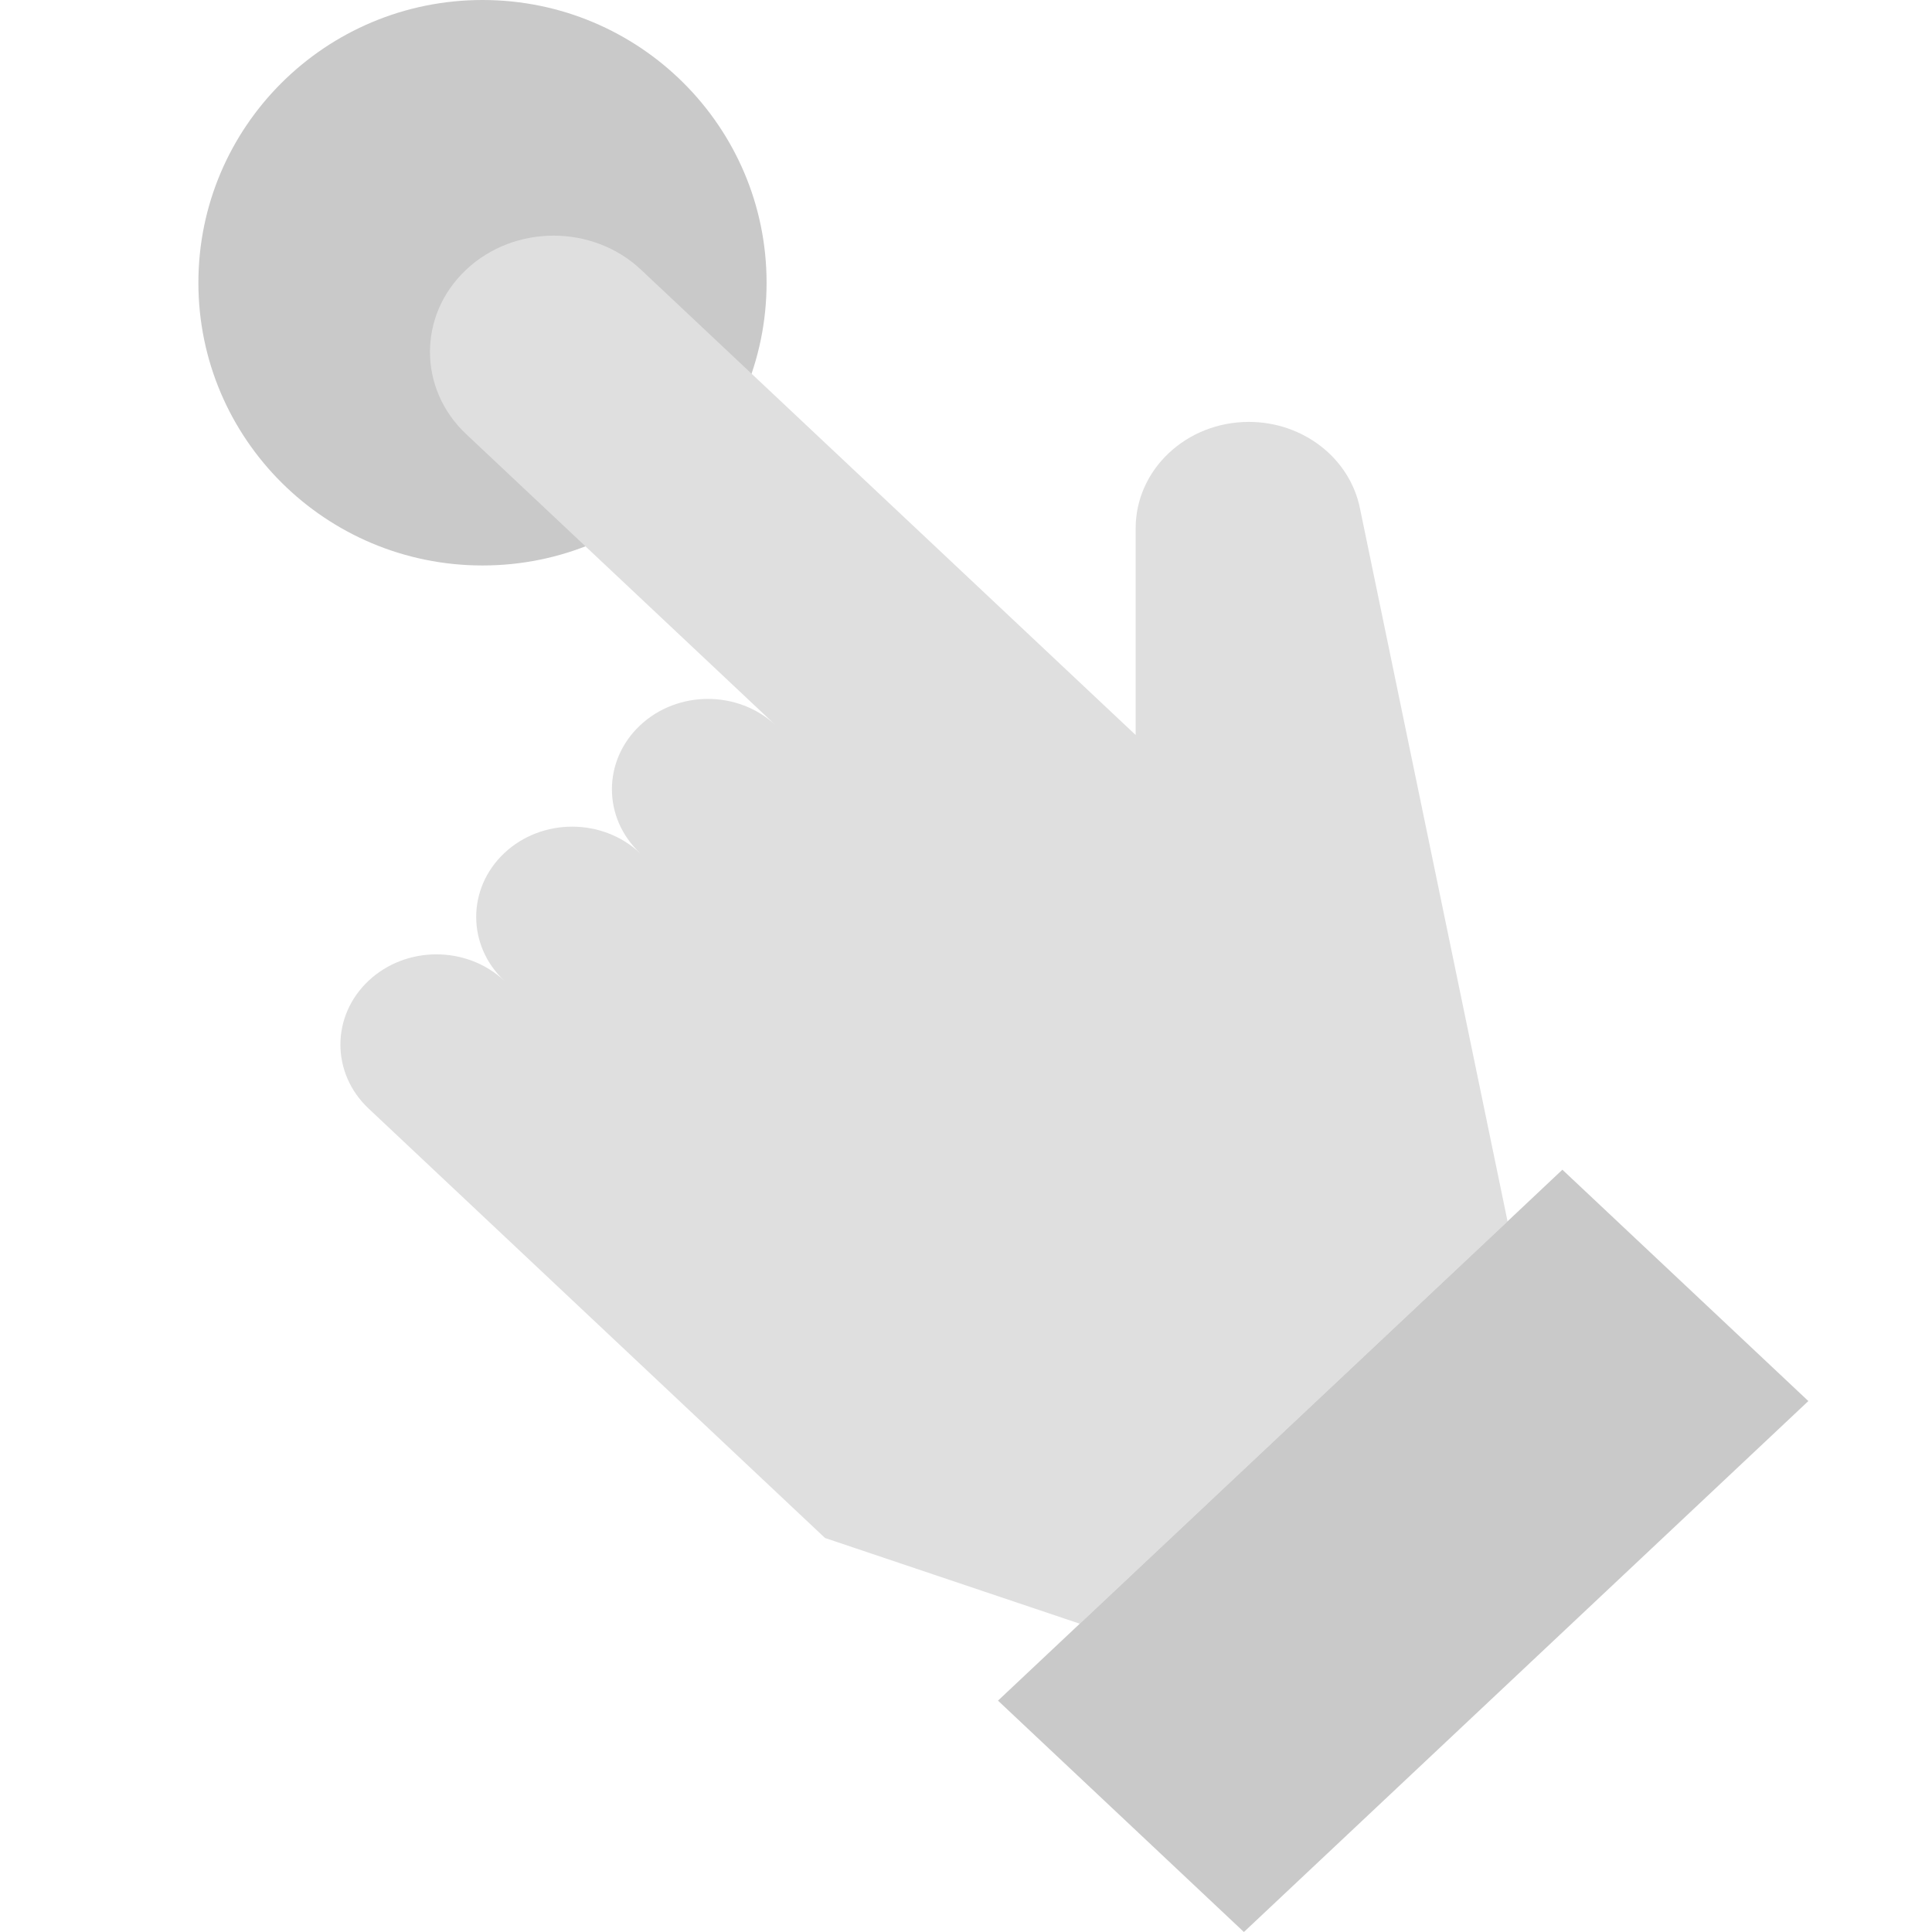 <svg width="32" height="32" viewBox="0 0 32 32" fill="none" xmlns="http://www.w3.org/2000/svg">
<g clip-path="url(#clip0_901_2136)">
<path d="M7.992 9.366C10.591 9.366 12.697 7.269 12.697 4.683C12.697 2.097 10.591 0 7.992 0C5.393 0 3.286 2.097 3.286 4.683C3.286 7.269 5.393 9.366 7.992 9.366Z" fill="#C9C9C9"/>
<path d="M6.104 16.245C6.725 15.661 7.732 15.661 8.353 16.245C7.732 15.66 7.732 14.714 8.353 14.13C8.974 13.546 9.979 13.546 10.6 14.13H10.601C9.98 13.546 9.98 12.6 10.601 12.015C11.222 11.43 12.229 11.43 12.85 12.015L7.721 7.19C6.922 6.438 6.922 5.219 7.721 4.467C8.521 3.715 9.817 3.715 10.617 4.467L18.81 12.174V8.751C18.81 7.777 19.65 6.988 20.685 6.988C21.581 6.988 22.353 7.585 22.524 8.414L24.97 20.23L17.885 26.894L13.665 25.474L6.104 18.36C5.483 17.775 5.483 16.829 6.104 16.245Z" fill="#DFDFDF"/>
<path d="M17.885 26.893L24.97 20.229L25.878 19.374L29.952 23.206L20.603 32L16.53 28.168L17.885 26.893Z" fill="#C9C9C9"/>
</g>
<defs>
<clipPath id="clip0_901_2136">
<rect width="32" height="32" fill="white"/>
</clipPath>
</defs>
</svg>
